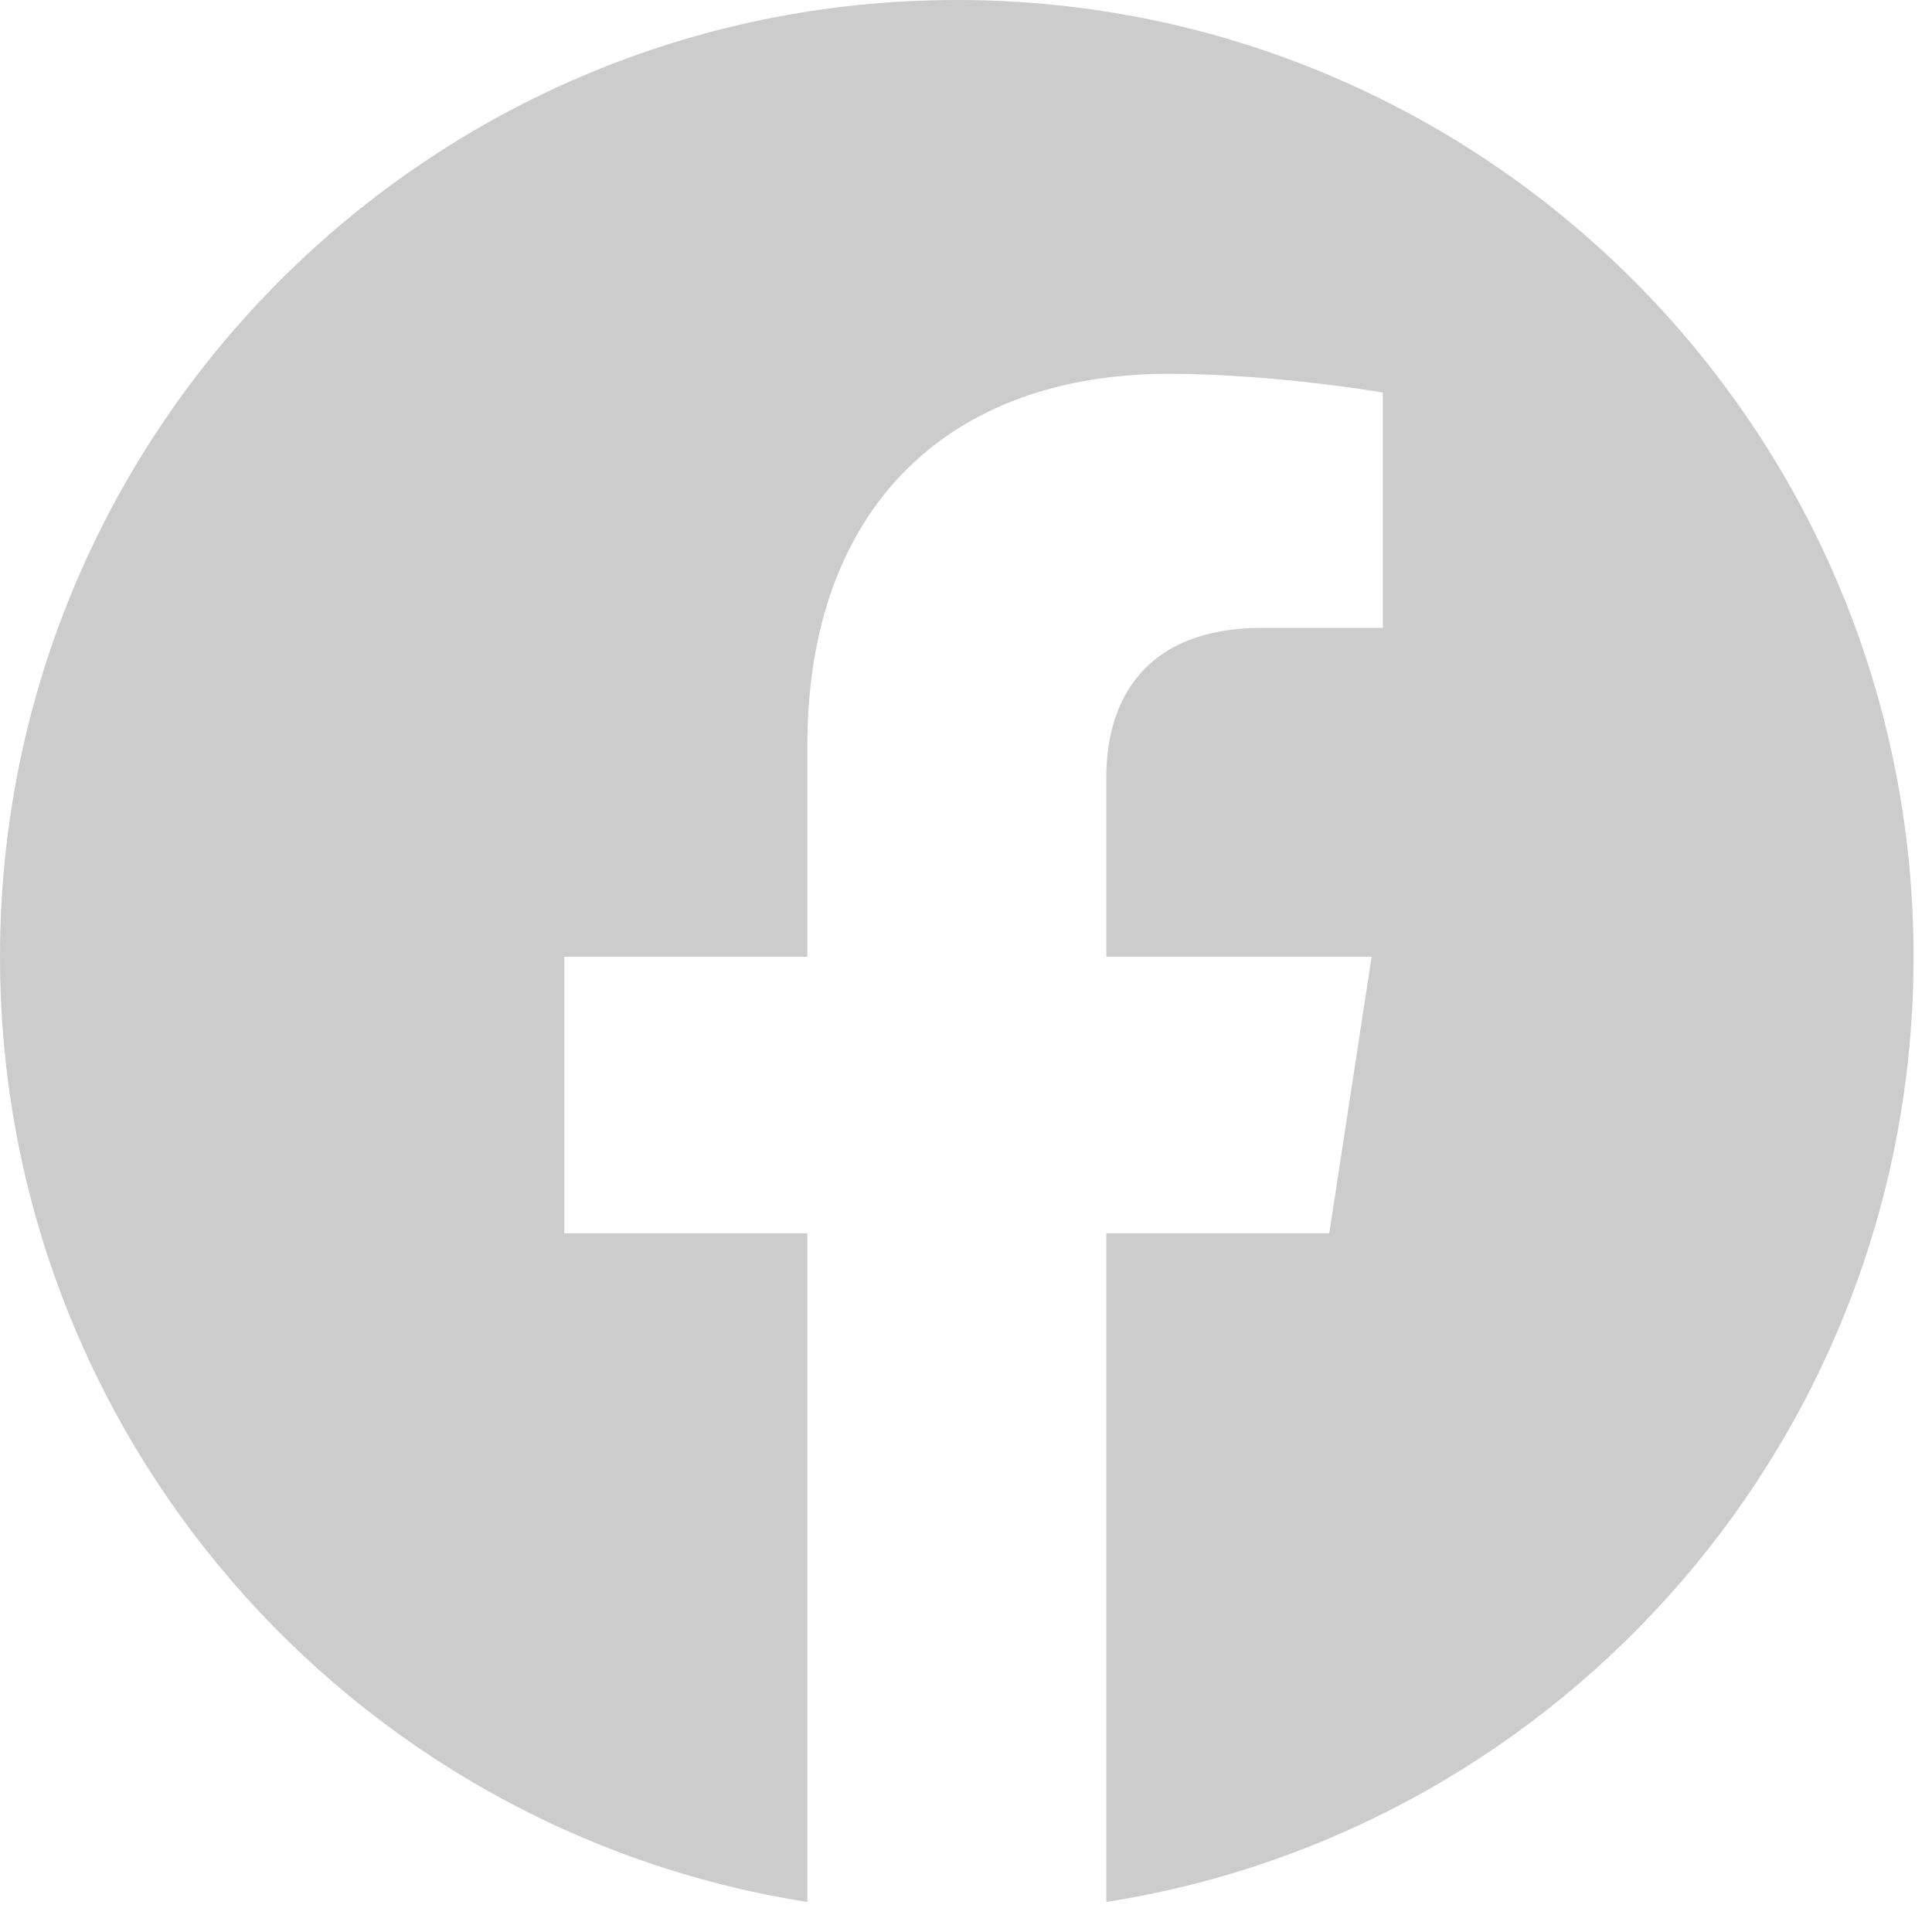 <svg width="46" height="46" viewBox="0 0 46 46" fill="none" xmlns="http://www.w3.org/2000/svg">
<path d="M22.78 0C10.199 0 0 10.199 0 22.78C0 34.15 8.331 43.575 19.222 45.285V29.364H13.436V22.78H19.222V17.762C19.222 12.053 22.621 8.9 27.826 8.9C30.319 8.9 32.925 9.345 32.925 9.345V14.949H30.054C27.223 14.949 26.341 16.705 26.341 18.507V22.78H32.658L31.649 29.364H26.341V45.285C37.23 43.577 45.561 34.148 45.561 22.78C45.561 10.199 35.362 0 22.78 0Z" fill="#CCCCCC"/>
</svg>
